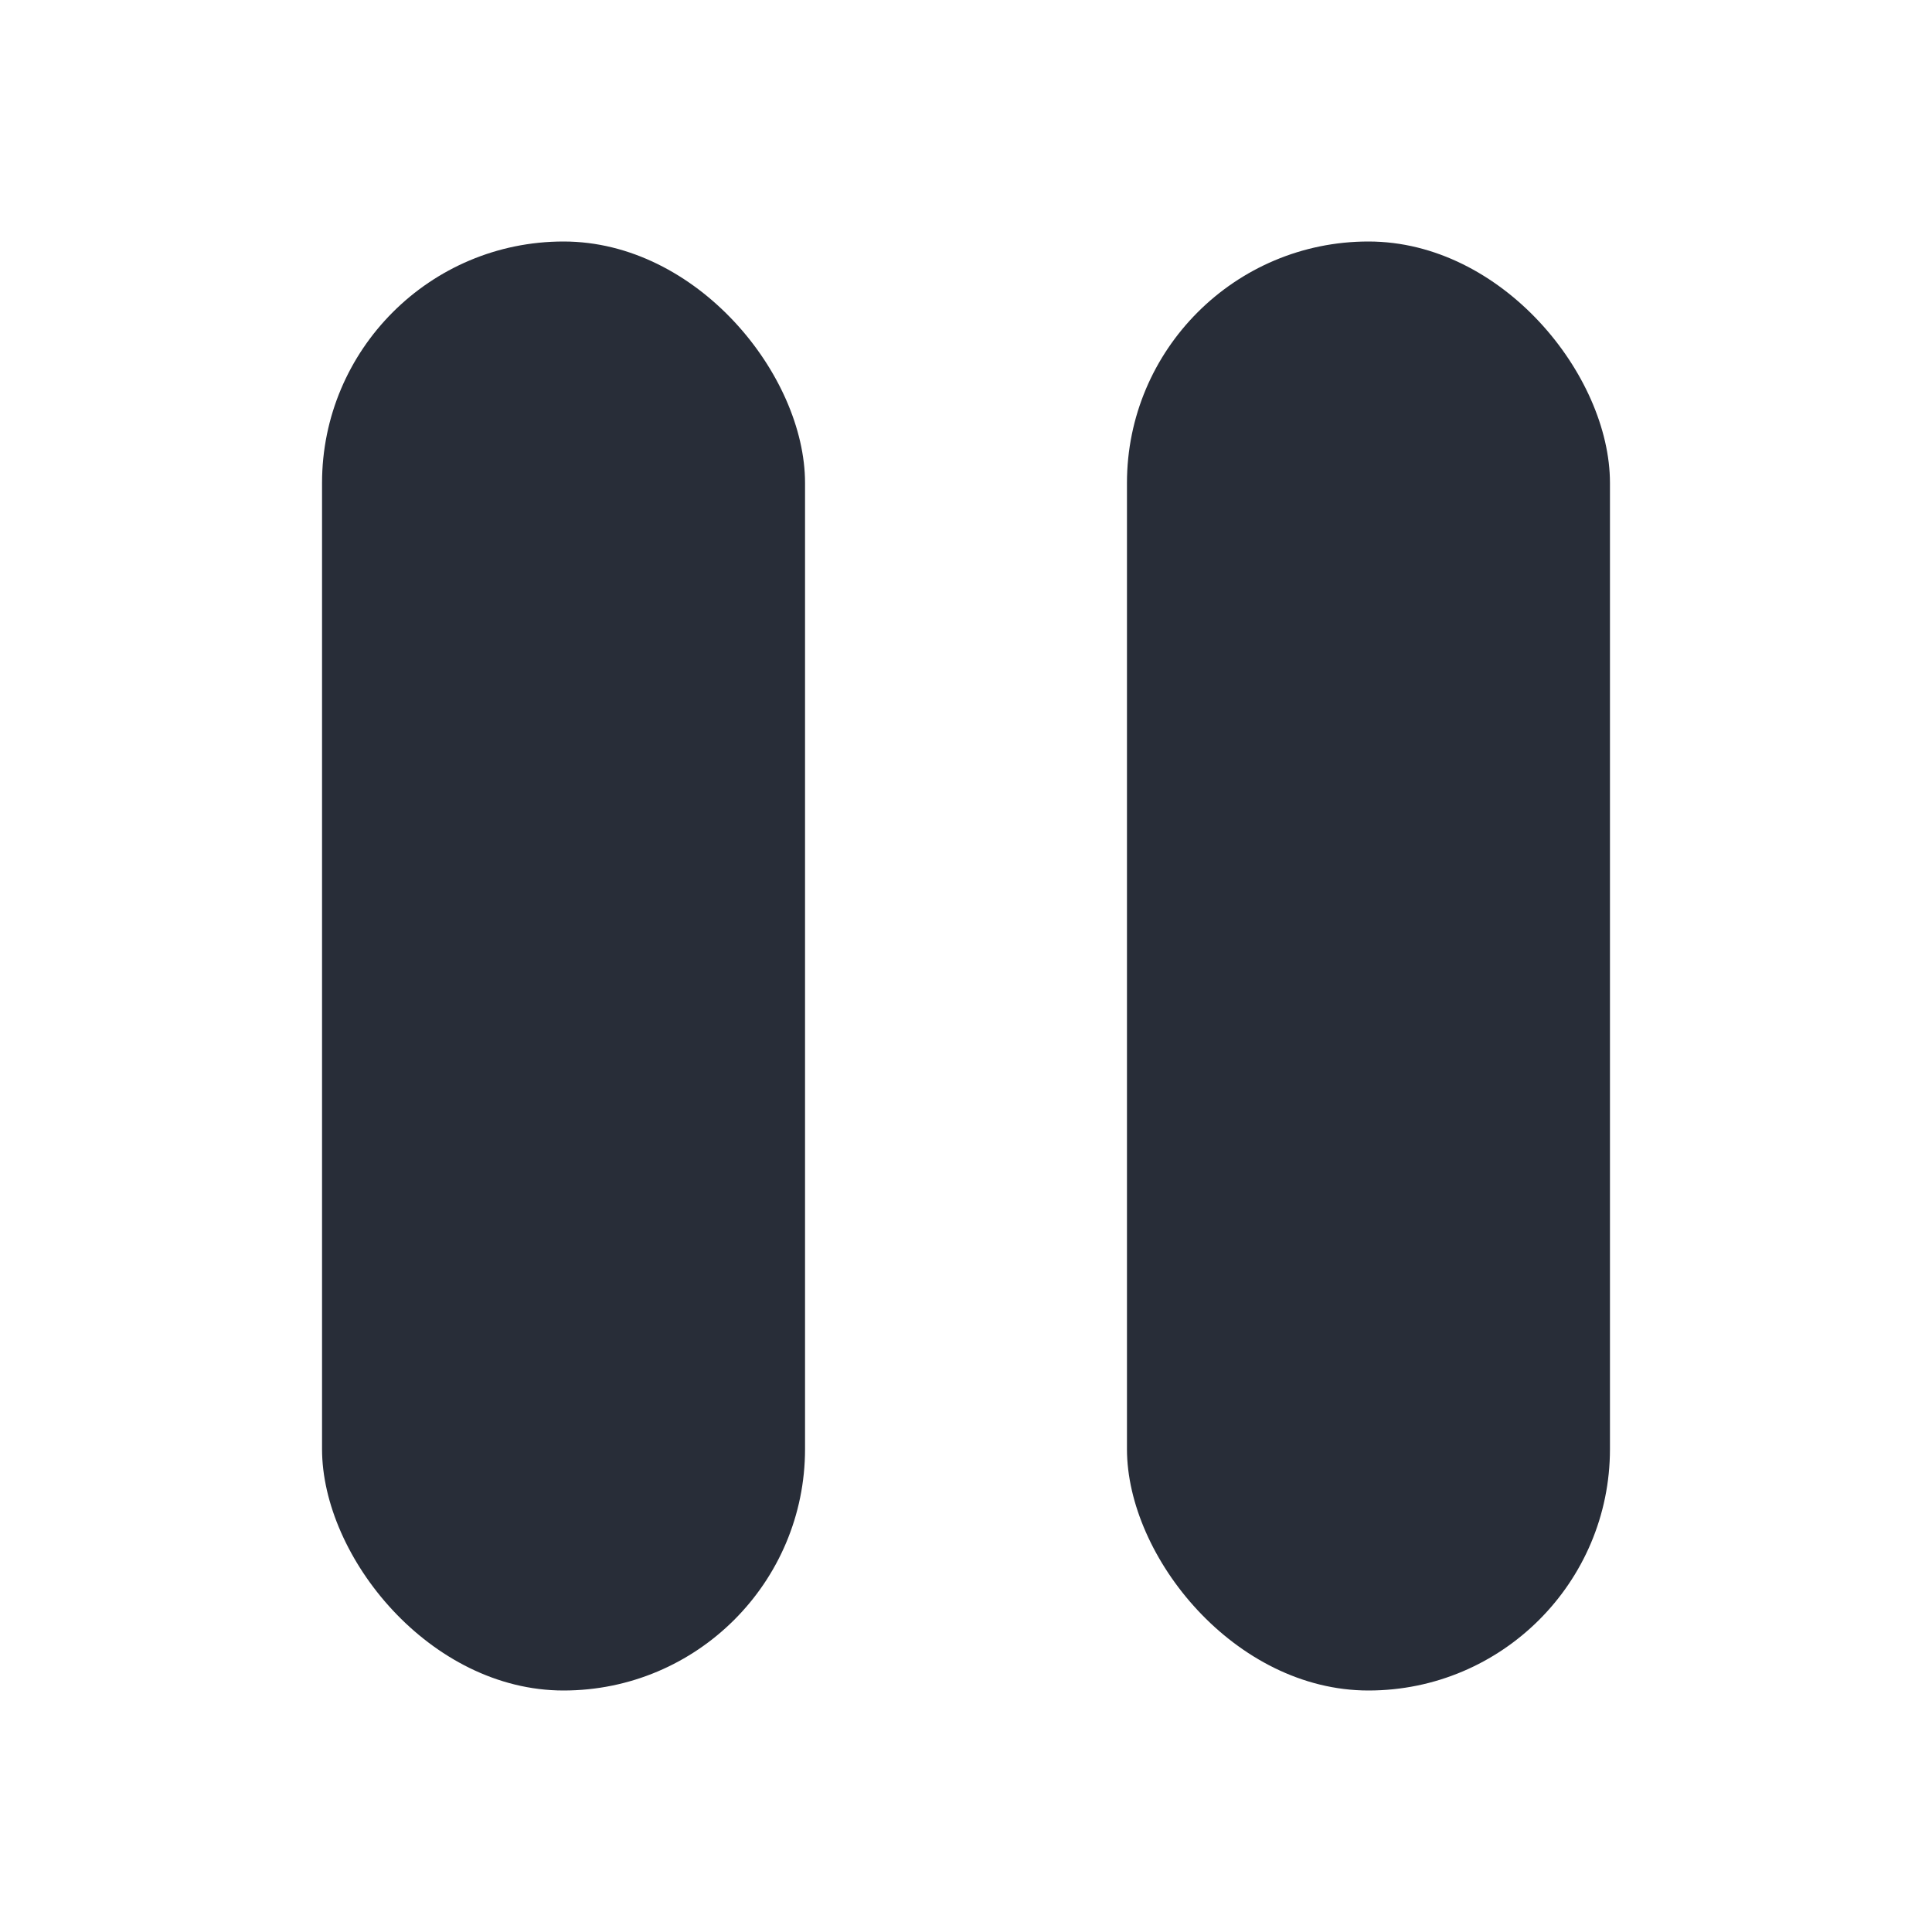 <svg width="16" height="16" viewBox="0 0 16 16" fill="none" xmlns="http://www.w3.org/2000/svg">
<rect x="2.667" y="2" width="4" height="12" rx="2" fill="#282D38"/>
<rect x="9.333" y="2" width="4" height="12" rx="2" fill="#282D38"/>
</svg>
